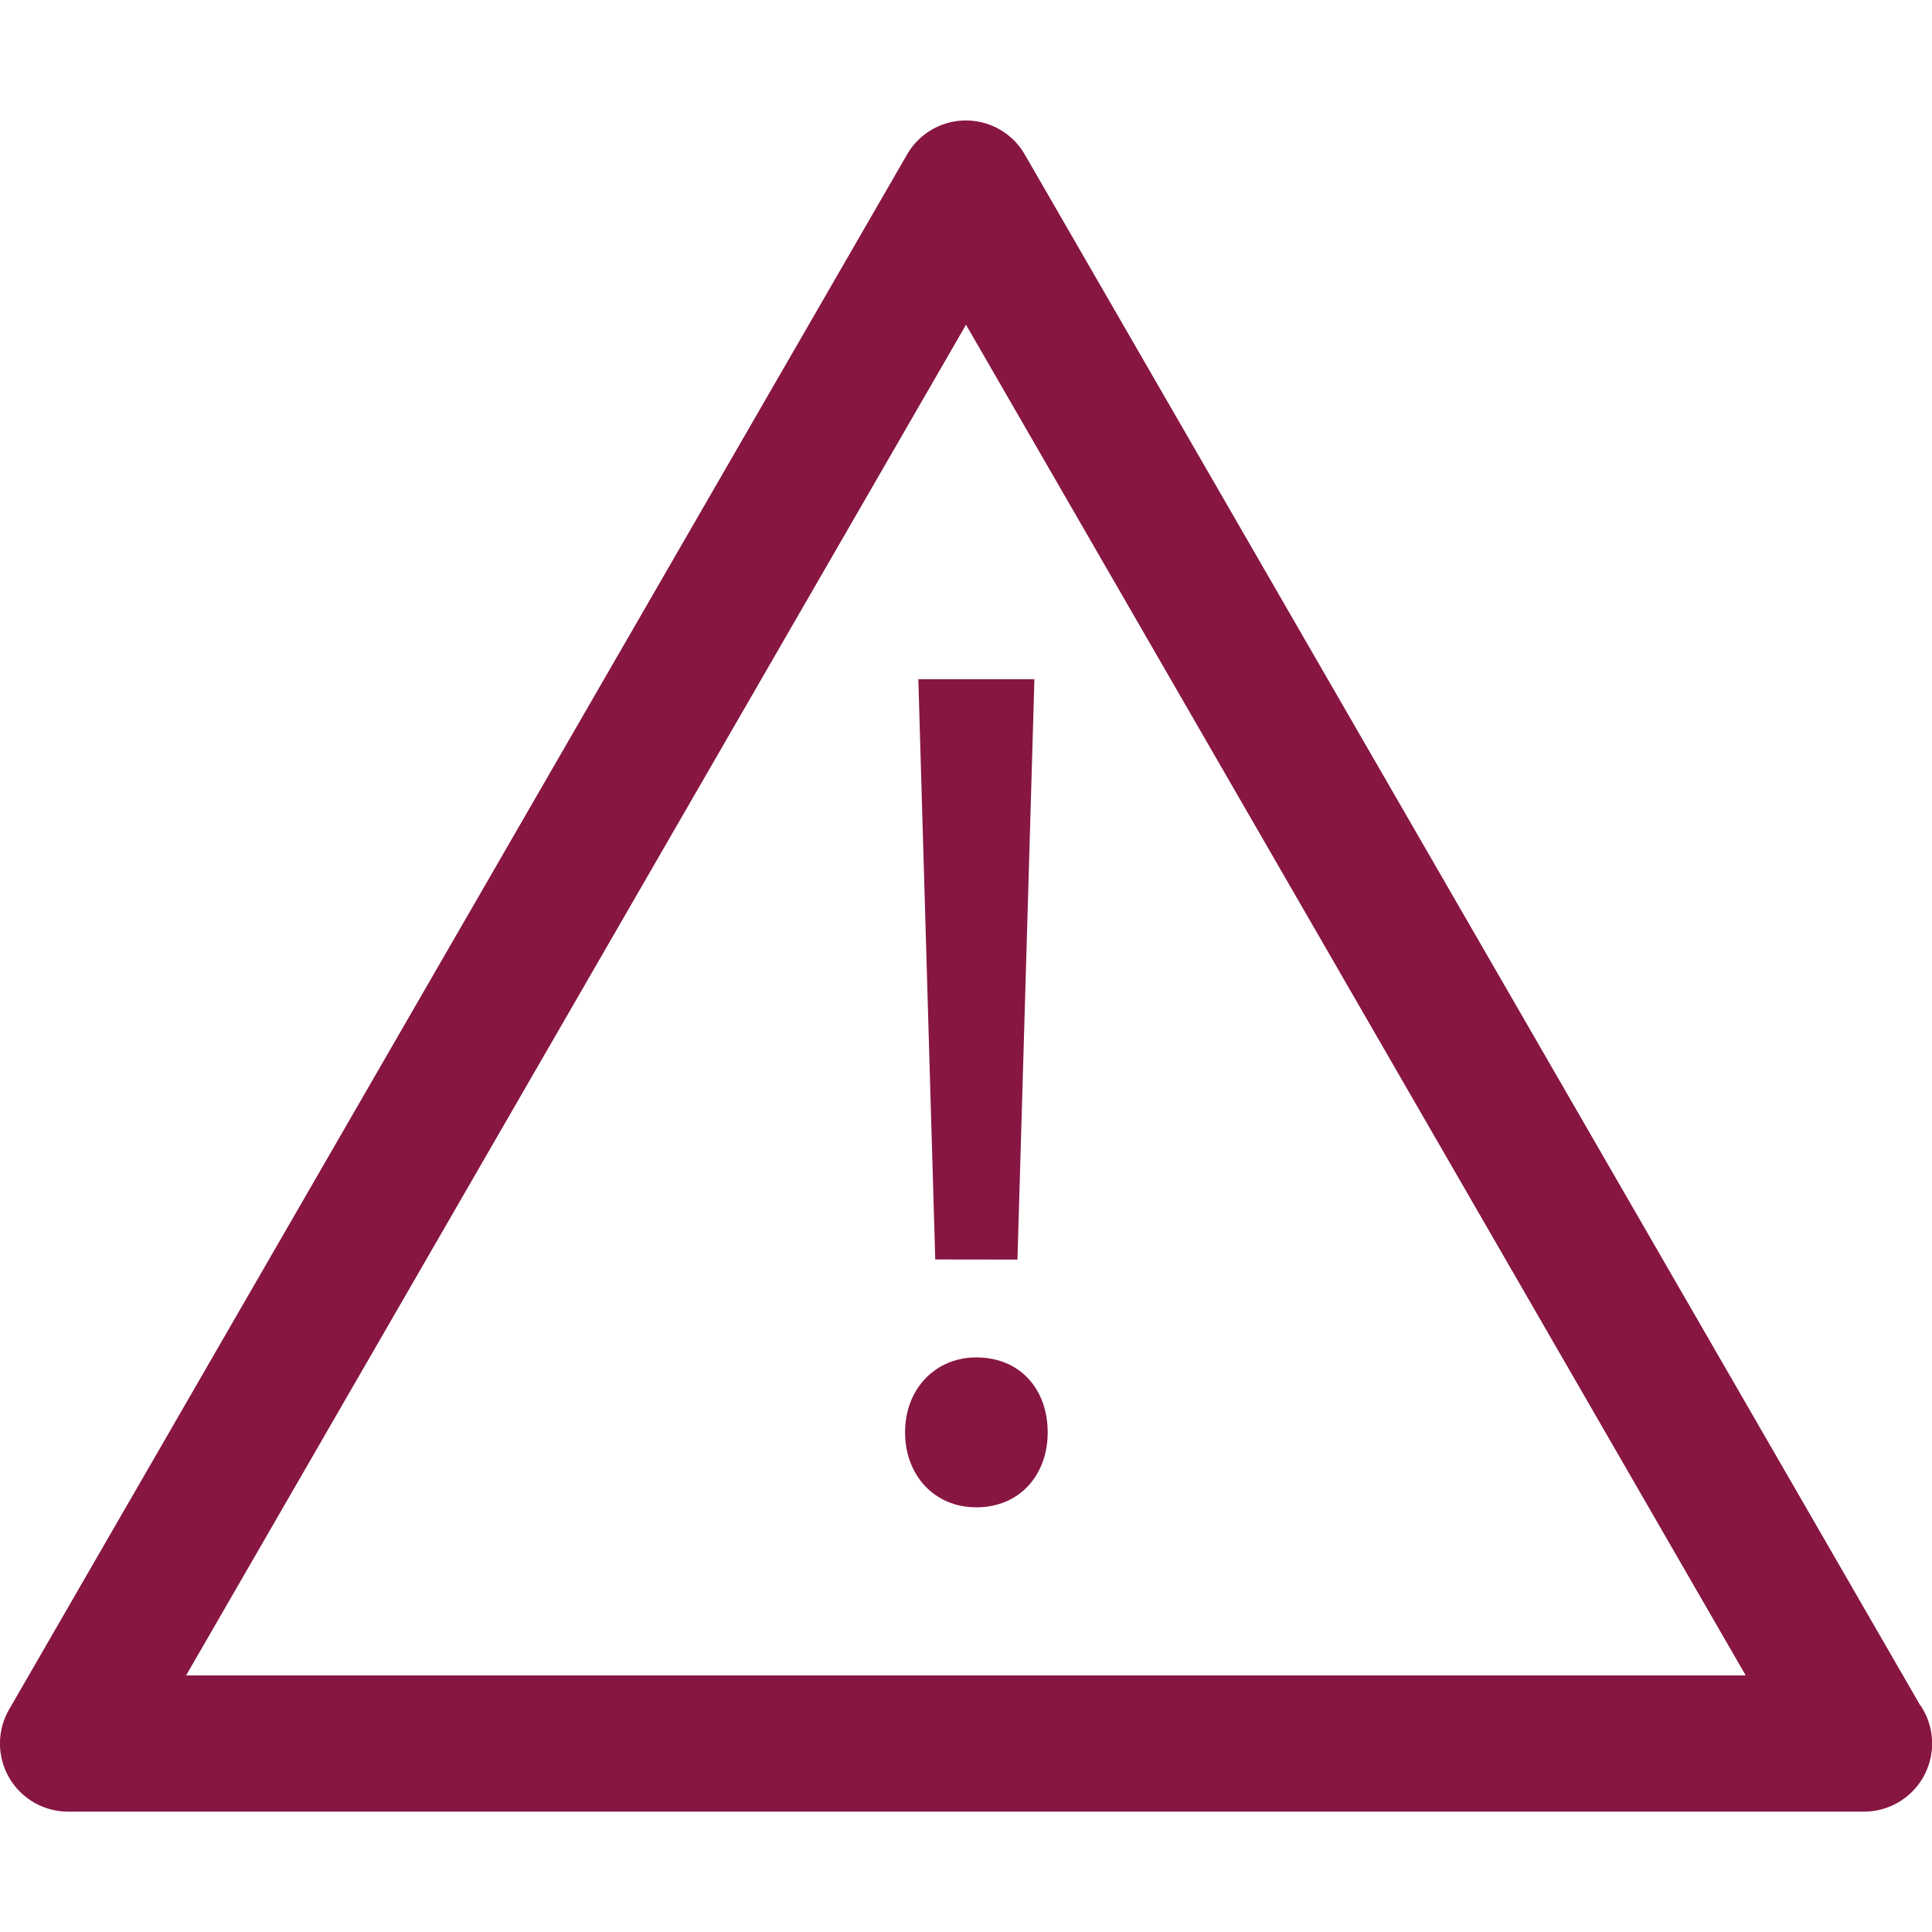 <svg id="Layer_1" data-name="Layer 1" xmlns="http://www.w3.org/2000/svg" viewBox="0 0 512 512">
  <title>Artboard 1</title>
  <path d="M508.92,452l-237.31-411a18,18,0,0,0-31.26,0L2.43,453A18.05,18.05,0,0,0,18.06,480.1H493.95a18.06,18.06,0,0,0,15-28.15Zm-459.6-8L256,86.06,462.63,444Zm0,0" style="fill: #871642"/>
  <path d="M239.85,379.61c0-11.53,8-19.88,18.89-19.88,11.53,0,18.91,8.35,18.91,19.88,0,11.22-7.38,19.85-18.91,19.85C247.52,399.47,239.85,390.83,239.85,379.61Zm8-45.84L243.37,180h30.76l-4.49,153.8Z" style="fill: #871642"/>
</svg>
